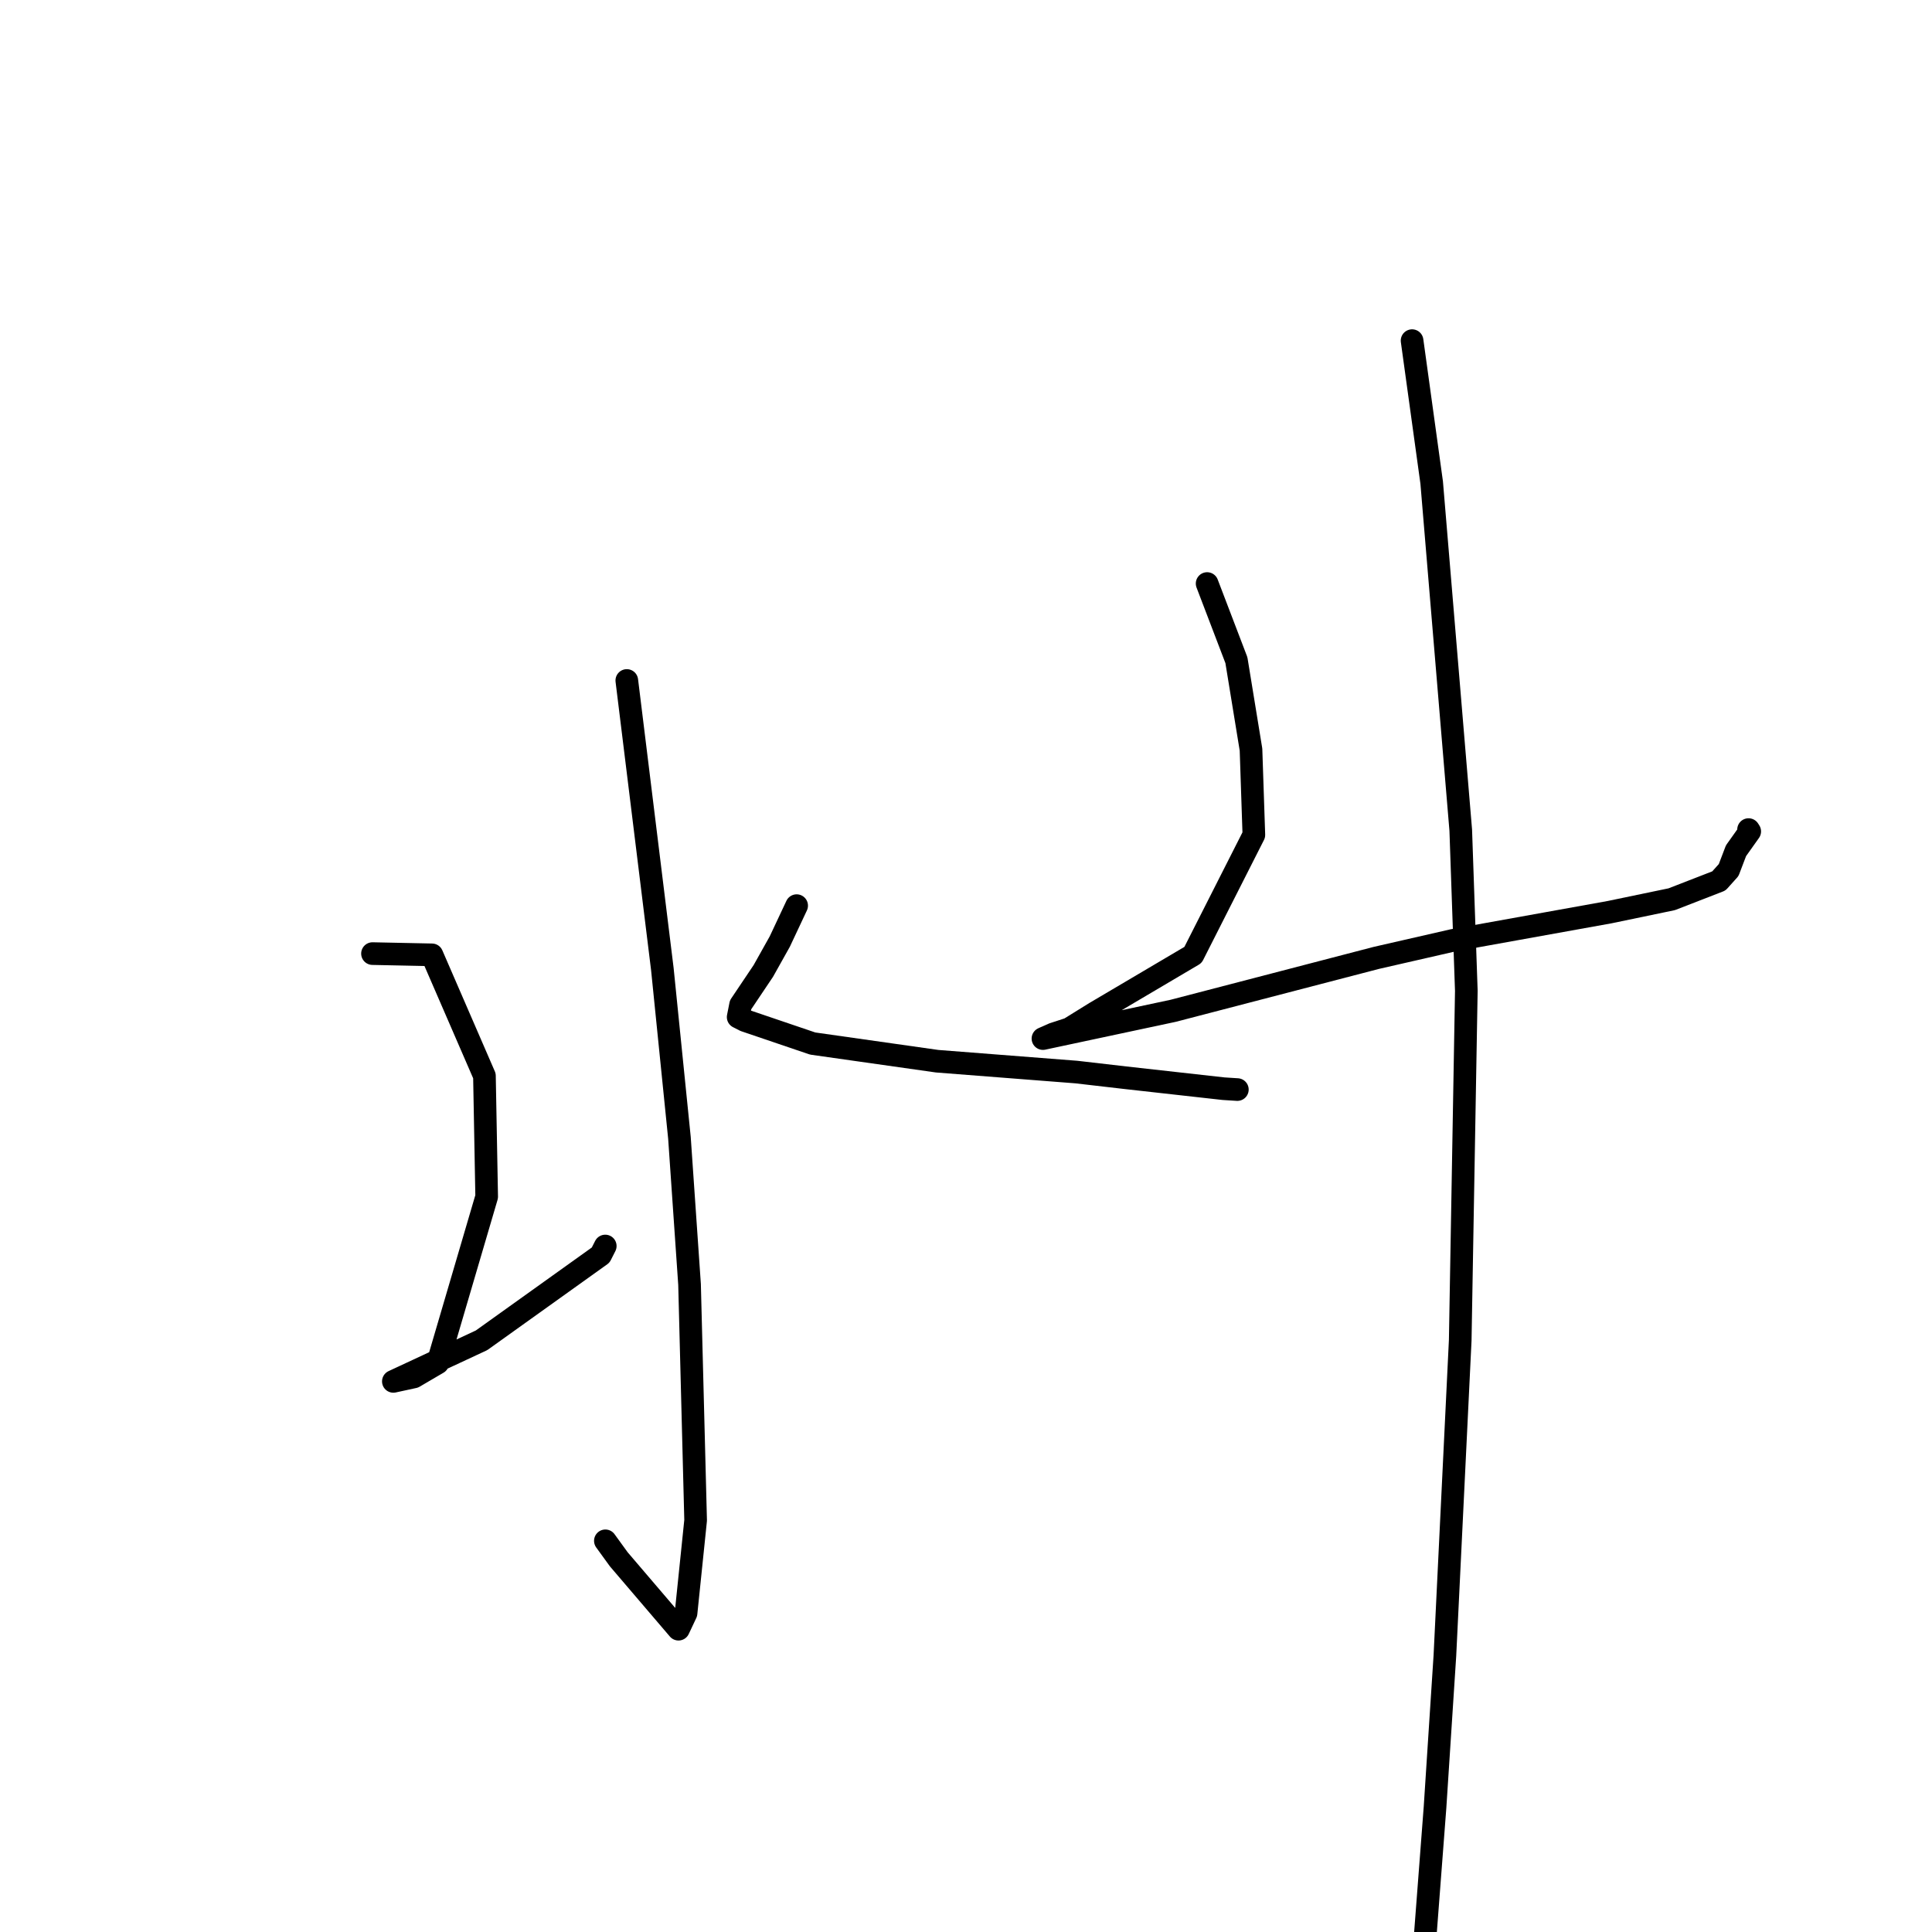 <?xml version="1.0" standalone="no"?>
    <svg width="256" height="256" xmlns="http://www.w3.org/2000/svg" version="1.1">
    <polyline stroke="black" stroke-width="3" stroke-linecap="round" fill="transparent" stroke-linejoin="round" points="83.055 90.167 87.765 128.404 90.03 150.767 91.369 170.192 92.174 201.45 90.905 213.752 90.004 215.667 89.904 215.877 81.994 206.619 80.215 204.167 " />
        <polyline stroke="black" stroke-width="3" stroke-linecap="round" fill="transparent" stroke-linejoin="round" points="49.357 126.357 57.237 126.521 64.191 142.556 64.487 158.566 58.015 180.592 54.844 182.45 52.148 183.036 52.126 183.04 52.123 183.041 52.122 183.041 63.808 177.597 79.59 166.305 80.199 165.103 " />
        <polyline stroke="black" stroke-width="3" stroke-linecap="round" fill="transparent" stroke-linejoin="round" points="105.561 120.002 103.323 124.766 101.145 128.655 98.131 133.143 97.81 134.768 98.704 135.224 107.685 138.274 124.176 140.616 142.631 142.054 149.111 142.804 162.121 144.257 163.777 144.362 163.942 144.372 163.956 144.373 " />
        <polyline stroke="black" stroke-width="3" stroke-linecap="round" fill="transparent" stroke-linejoin="round" points="159.95 77.322 163.83 87.477 165.764 99.324 166.143 110.626 158.079 126.536 145.11 134.193 141.681 136.318 139.58 137.004 138.305 137.567 138.204 137.614 138.197 137.617 155.439 133.939 182.354 126.93 192.525 124.604 213.278 120.866 221.512 119.154 227.762 116.727 229.053 115.289 230.03 112.726 230.72 111.757 231.849 110.167 231.692 109.924 " />
        <polyline stroke="black" stroke-width="3" stroke-linecap="round" fill="transparent" stroke-linejoin="round" points="187.108 45.137 189.705 63.942 193.557 109.995 194.296 131.294 193.487 177.597 191.456 219.38 190.148 239.488 187.556 273.415 186.799 277.186 " />
        </svg>